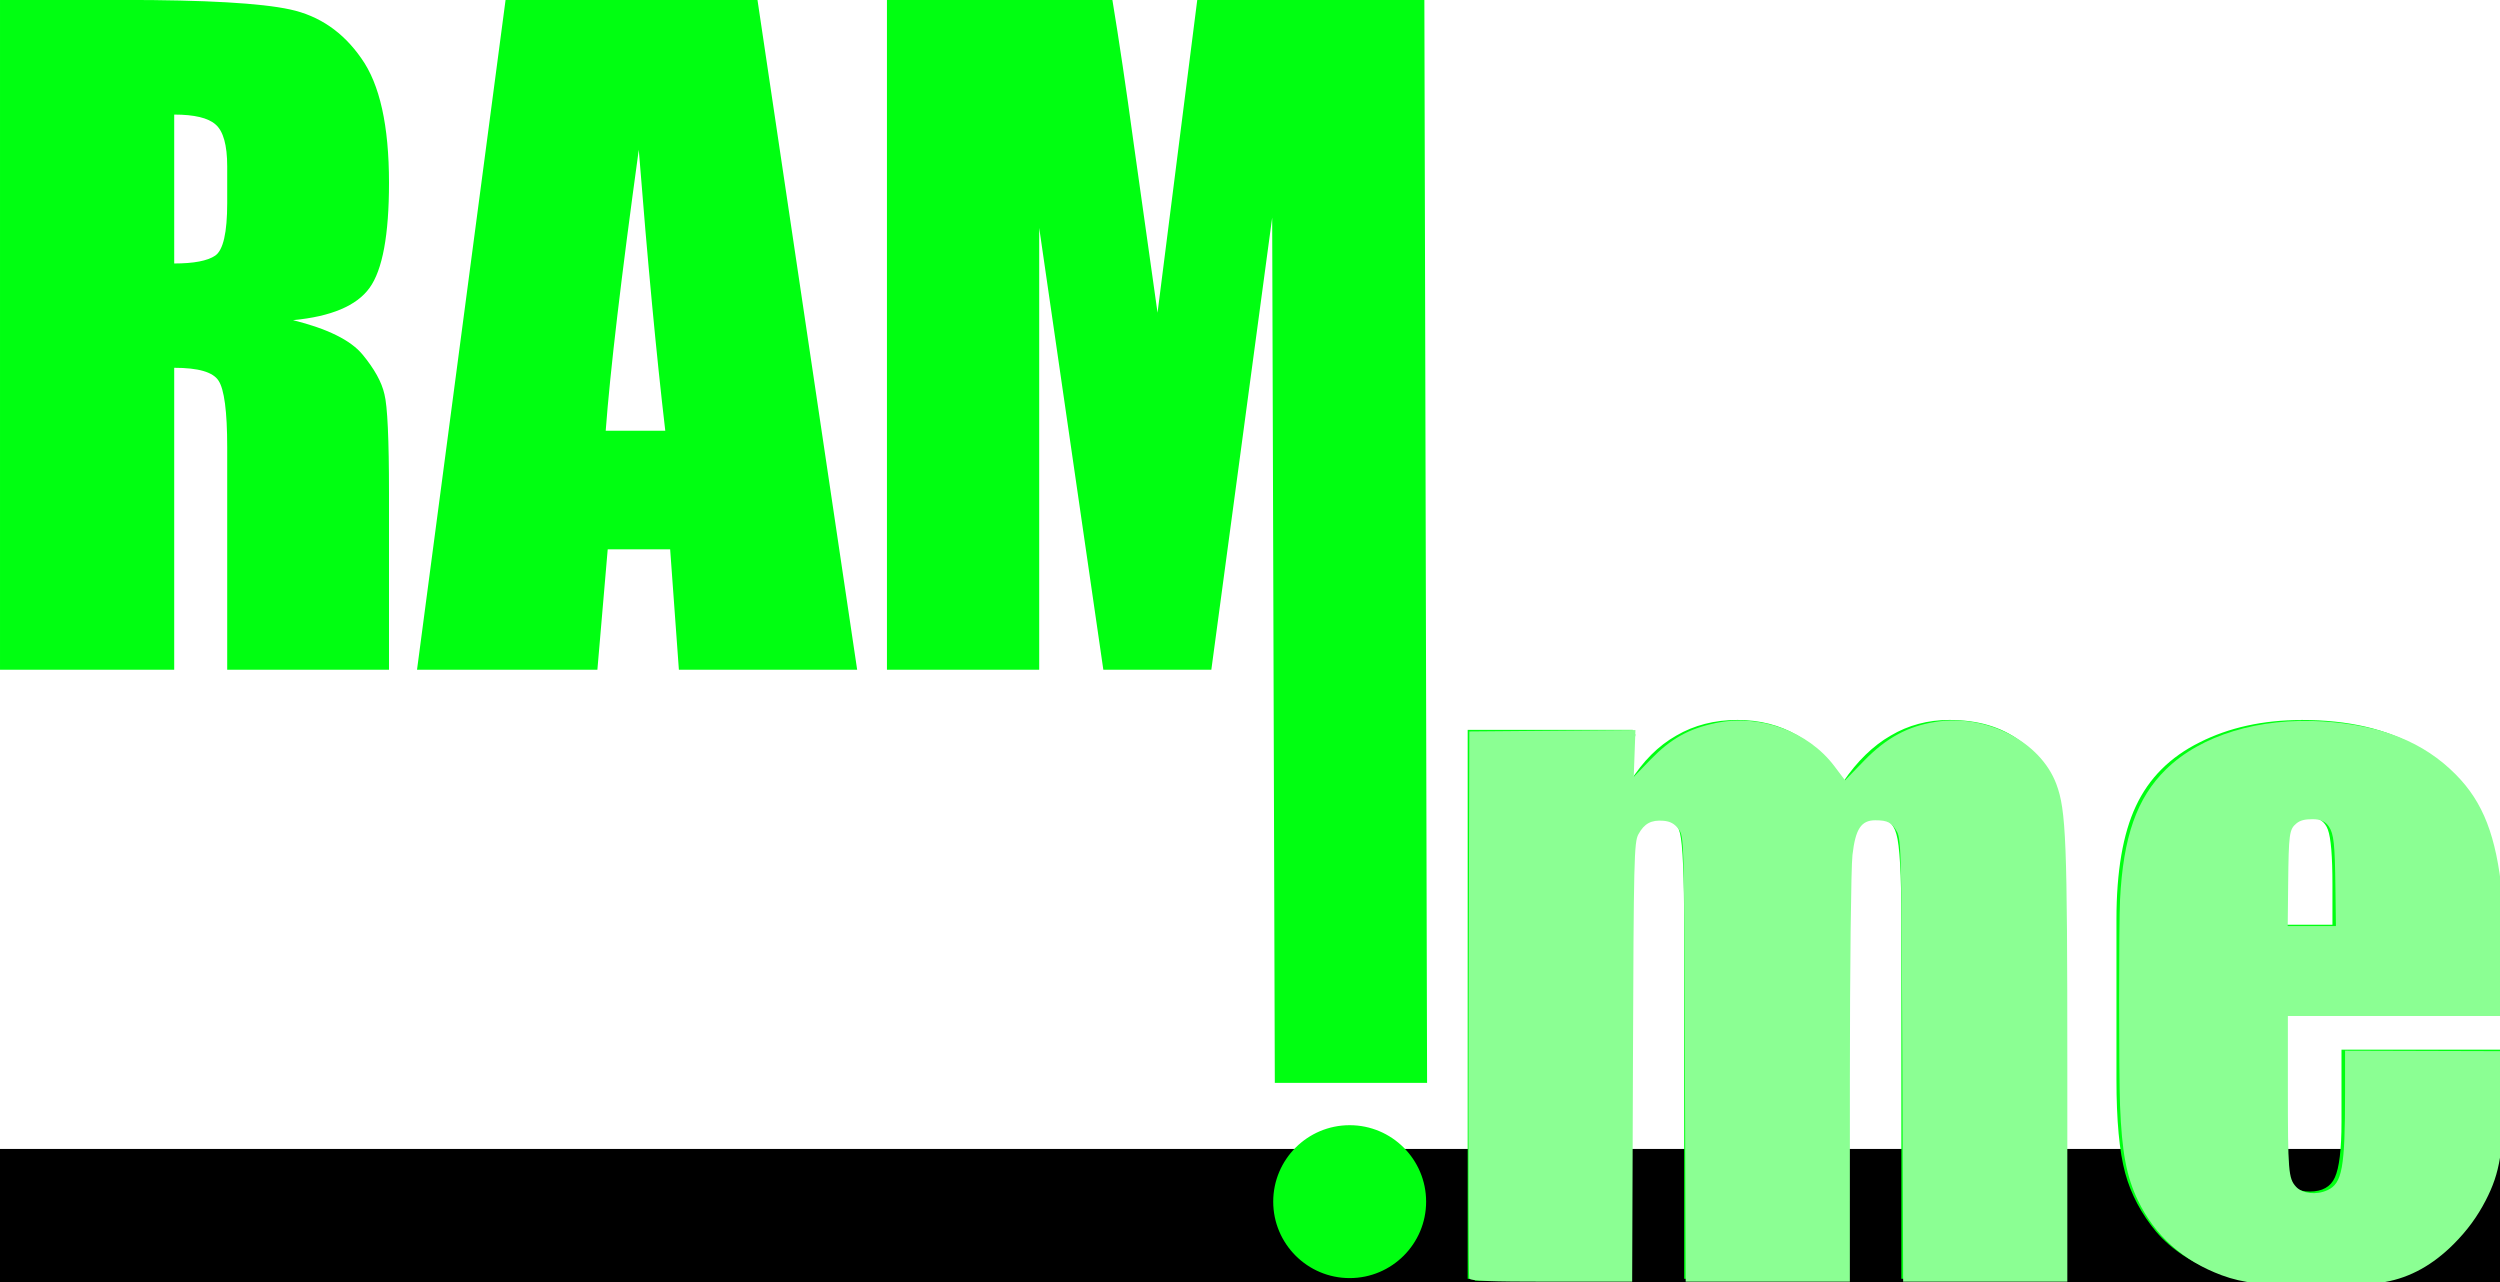<?xml version="1.0" encoding="UTF-8" standalone="no"?>
<!-- Created with Inkscape (http://www.inkscape.org/) -->

<svg
   xmlns:dc="http://purl.org/dc/elements/1.1/"
   xmlns:cc="http://creativecommons.org/ns#"
   xmlns:rdf="http://www.w3.org/1999/02/22-rdf-syntax-ns#"
   xmlns:svg="http://www.w3.org/2000/svg"
   xmlns="http://www.w3.org/2000/svg"
   xmlns:sodipodi="http://sodipodi.sourceforge.net/DTD/sodipodi-0.dtd"
   xmlns:inkscape="http://www.inkscape.org/namespaces/inkscape"
   width="31.228mm"
   height="16.014mm"
   viewBox="0 0 31.228 16.014"
   version="1.1"
   id="svg8"
   inkscape:version="0.92.4 (5da689c313, 2019-01-14)"
   sodipodi:docname="logo.svg">
  <defs
     id="defs2" />
  <sodipodi:namedview
     id="base"
     pagecolor="#ffffff"
     bordercolor="#666666"
     borderopacity="1.0"
     inkscape:pageopacity="0.0"
     inkscape:pageshadow="2"
     inkscape:zoom="8"
     inkscape:cx="64.034259"
     inkscape:cy="7.9146537"
     inkscape:document-units="mm"
     inkscape:current-layer="layer1"
     showgrid="false"
     inkscape:snap-grids="false"
     inkscape:snap-to-guides="false"
     inkscape:snap-page="false"
     inkscape:window-width="1920"
     inkscape:window-height="1017"
     inkscape:window-x="1912"
     inkscape:window-y="-8"
     inkscape:window-maximized="1" />
  <g
     inkscape:label="Ebene 1"
     inkscape:groupmode="layer"
     id="layer1"
     transform="translate(-48.026,-49.159)">
    <g
       aria-label="e"
       style="font-style:normal;font-weight:normal;font-size:50.8px;line-height:1.25;font-family:sans-serif;letter-spacing:0px;word-spacing:0px;fill:#000000;fill-opacity:1;stroke:none;stroke-width:0.265"
       id="text3719"
       transform="translate(-42.049,-38.297)" />
    <flowRoot
       xml:space="preserve"
       id="flowRoot3721"
       style="font-style:normal;font-weight:normal;font-size:40px;line-height:1.25;font-family:sans-serif;letter-spacing:0px;word-spacing:0px;fill:#000000;fill-opacity:1;stroke:none"
       transform="scale(0.265)"><flowRegion
         id="flowRegion3723"><rect
           id="rect3725"
           width="368.571"
           height="560"
           x="157.143"
           y="239.663" /></flowRegion><flowPara
         id="flowPara3727"></flowPara></flowRoot>    <g
       aria-label="RAM"
       style="font-style:normal;font-variant:normal;font-weight:bold;font-stretch:normal;font-size:10.583px;line-height:1.25;font-family:Impact;-inkscape-font-specification:'Impact Bold';letter-spacing:0px;word-spacing:0px;fill:#00ff11;fill-opacity:1;stroke:none;stroke-width:0.265"
       id="text3738" />
    <g
       aria-label="me"
       style="font-style:normal;font-variant:normal;font-weight:bold;font-stretch:normal;font-size:10.583px;line-height:1.25;font-family:Impact;-inkscape-font-specification:'Impact Bold';letter-spacing:0px;word-spacing:0px;fill:#8bff93;fill-opacity:1;stroke:none;stroke-width:0.265"
       id="text3742" />
    <path
       id="path3751"
       style="fill:#00ff11;fill-opacity:1;stroke-width:0.188"
       d="m 64.885,63.214 c -0.527,0 -0.955,0.428 -0.955,0.955 1e-6,0.527 0.428,0.955 0.955,0.955 0.527,-10e-7 0.955,-0.428 0.955,-0.955 10e-7,-0.527 -0.428,-0.955 -0.955,-0.955 z m 11.888,-5.061 c -0.479,0 -0.903,0.093 -1.271,0.279 -0.369,0.183 -0.634,0.448 -0.796,0.796 -0.162,0.345 -0.243,0.816 -0.243,1.416 v 2 c 0,0.51 0.036,0.899 0.109,1.168 0.072,0.265 0.202,0.51 0.388,0.734 0.189,0.22 0.453,0.394 0.791,0.522 0.338,0.127 0.7,0.104 1.14,0.104 0.455,0 0.859,0.024 1.159,-0.104 0.303,-0.131 0.553,-0.326 0.749,-0.584 0.196,-0.258 0.32,-0.501 0.372,-0.729 0.055,-0.227 0.083,-0.553 0.083,-0.977 V 62.271 H 77.274 v 0.904 c 0,0.341 -0.028,0.572 -0.083,0.692 -0.052,0.117 -0.157,0.176 -0.315,0.176 -0.127,0 -0.214,-0.045 -0.258,-0.134 -0.045,-0.09 -0.067,-0.289 -0.067,-0.599 v -1.483 h 2.703 v -0.91 c 0,-0.665 -0.078,-1.18 -0.233,-1.545 -0.152,-0.369 -0.419,-0.663 -0.801,-0.884 -0.379,-0.224 -0.861,-0.336 -1.447,-0.336 z m 0.098,1.214 c 0.117,0 0.195,0.052 0.233,0.155 0.038,0.103 0.057,0.332 0.057,0.687 v 0.501 h -0.61 v -0.501 c 0,-0.386 0.017,-0.622 0.052,-0.708 0.034,-0.09 0.124,-0.134 0.269,-0.134 z m -7.142,-1.215 c -0.286,2e-6 -0.541,0.065 -0.765,0.196 -0.224,0.127 -0.417,0.32 -0.579,0.579 l 0.036,-0.651 h -2.062 v 6.857 h 2.026 v -4.754 c 0,-0.331 0.003,-0.546 0.01,-0.646 0.007,-0.103 0.043,-0.189 0.109,-0.258 0.065,-0.072 0.145,-0.109 0.238,-0.109 0.148,0 0.238,0.067 0.269,0.202 0.034,0.134 0.052,0.537 0.052,1.209 v 4.356 h 2.026 v -4.47 c 0,-0.589 0.021,-0.953 0.062,-1.09 0.045,-0.138 0.141,-0.207 0.289,-0.207 0.145,0 0.236,0.071 0.274,0.212 0.041,0.138 0.062,0.5 0.062,1.085 v 4.47 h 2.026 v -4.873 c 0,-0.562 -0.033,-0.966 -0.098,-1.214 -0.065,-0.251 -0.215,-0.463 -0.45,-0.636 -0.231,-0.172 -0.524,-0.258 -0.878,-0.258 -0.269,2e-6 -0.513,0.065 -0.734,0.196 -0.22,0.127 -0.419,0.32 -0.594,0.579 -0.32,-0.517 -0.76,-0.775 -1.318,-0.775 z M 59.105,49.159 v 8.366 h 1.902 v -5.519 l 0.801,5.519 H 63.157 l 0.76,-5.648 0.033,10.808 h 1.902 L 65.818,49.159 H 62.981 L 62.485,53.065 62.185,50.936 c -0.093,-0.682 -0.181,-1.275 -0.264,-1.778 z m -4.764,1.93e-4 -1.106,8.366 h 2.253 l 0.129,-1.504 h 0.78 l 0.109,1.504 h 2.227 l -1.245,-8.366 z m 1.664,1.871 c 0.11,1.392 0.22,2.561 0.331,3.509 h -0.744 c 0.055,-0.741 0.193,-1.91 0.413,-3.509 z m -7.979,-1.871 v 8.366 h 2.176 v -3.772 c 0.3,0 0.484,0.053 0.553,0.16 0.072,0.107 0.109,0.384 0.109,0.832 v 2.78 h 2.021 v -2.207 c 0,-0.675 -0.019,-1.087 -0.057,-1.235 -0.034,-0.152 -0.126,-0.317 -0.274,-0.496 -0.148,-0.179 -0.438,-0.322 -0.868,-0.429 0.475,-0.045 0.794,-0.179 0.956,-0.403 0.162,-0.224 0.243,-0.661 0.243,-1.313 0,-0.713 -0.115,-1.232 -0.346,-1.555 -0.227,-0.327 -0.524,-0.531 -0.889,-0.61 -0.362,-0.079 -1.056,-0.119 -2.083,-0.119 z m 2.176,1.431 c 0.251,0 0.424,0.041 0.517,0.124 0.096,0.083 0.145,0.257 0.145,0.522 v 0.46 c 0,0.369 -0.05,0.587 -0.15,0.656 -0.096,0.065 -0.267,0.098 -0.512,0.098 z"
       inkscape:connector-curvature="0" />
    <path
       style="fill:#00ff11;fill-opacity:1;stroke-width:0.25"
       d="m 69.516,47.492 v -12.875 h 3.784 3.784 l -0.154,1.125 c -0.085,0.619 -0.103,1.125 -0.041,1.125 0.062,0 0.595,-0.48 1.183,-1.068 2.318,-2.314 6.007,-2.196 8.123,0.26 l 0.804,0.933 0.946,-0.976 c 2.284,-2.356 5.733,-2.547 7.844,-0.434 1.4,1.401 1.477,2.141 1.477,14.172 v 10.613 h -3.75 -3.75 v -10.5 c 0,-10.167 -0.016,-10.516 -0.5,-11 -0.619,-0.619 -0.794,-0.622 -1.535,-0.022 l -0.59,0.478 -0.075,10.522 -0.075,10.522 H 83.254 79.516 V 49.748 39.129 l -0.608,-0.399 c -0.747,-0.489 -1.542,-0.158 -1.904,0.793 -0.136,0.359 -0.238,4.939 -0.238,10.735 v 10.109 h -3.625 -3.625 z"
       id="path4647"
       inkscape:connector-curvature="0"
       transform="matrix(0.265,0,0,0.265,48.026,49.159)" />
    <path
       style="fill:#8bff93;fill-opacity:1;stroke-width:0.125"
       d="m 69.254,60.259 c -0.033,-0.086 -0.045,-5.922 -0.027,-12.969 l 0.032,-12.812 3.915,-0.033 3.915,-0.033 -0.04,1.105 -0.04,1.105 0.812,-0.837 c 0.936,-0.964 1.778,-1.435 3.047,-1.702 2.089,-0.441 4.351,0.38 5.598,2.031 l 0.504,0.668 0.902,-0.929 c 1.041,-1.072 2.06,-1.624 3.376,-1.829 2.407,-0.375 4.931,0.929 5.681,2.935 0.461,1.233 0.518,2.678 0.518,13.264 v 10.192 H 93.577 89.708 L 89.671,50.009 C 89.637,40.462 89.616,39.57 89.42,39.212 89.178,38.771 88.98,38.665 88.395,38.665 c -0.667,0 -0.935,0.408 -1.076,1.636 -0.067,0.587 -0.121,5.263 -0.122,10.582 l -9.49e-4,9.531 H 83.326 79.457 L 79.42,49.924 c -0.036,-10.433 -0.038,-10.493 -0.299,-10.844 -0.188,-0.252 -0.391,-0.364 -0.713,-0.391 -0.573,-0.049 -0.902,0.128 -1.179,0.636 -0.204,0.374 -0.223,1.149 -0.257,10.746 l -0.037,10.344 h -3.811 c -2.934,0 -3.825,-0.036 -3.871,-0.156 z"
       id="path4657"
       inkscape:connector-curvature="0"
       transform="matrix(0.265,0,0,0.265,48.026,49.159)" />
    <path
       style="fill:#8bff93;fill-opacity:1;stroke-width:0.044"
       d="m 106.318,60.481 c -0.563,-0.06 -1.086,-0.181 -1.594,-0.37 -1.824,-0.679 -3.154,-1.867 -3.951,-3.53 -0.541,-1.129 -0.756,-2.272 -0.842,-4.479 -0.056,-1.43 -0.055,-8.581 5.07e-4,-9.69 0.149,-2.975 0.791,-4.798 2.162,-6.143 1.643,-1.612 4.399,-2.454 7.413,-2.263 2.751,0.174 4.74,0.972 6.258,2.51 1.287,1.304 1.897,2.881 2.178,5.63 0.051,0.497 0.077,1.379 0.095,3.215 l 0.025,2.53 h -5.11 -5.11 v 3.327 c 0,4 0.026,4.324 0.383,4.719 0.299,0.33 0.959,0.404 1.482,0.164 0.699,-0.32 0.831,-1.048 0.831,-4.597 l 8e-5,-1.978 3.745,0.011 3.745,0.011 -0.007,1.724 c -0.012,2.978 -0.176,4.001 -0.853,5.312 -0.395,0.765 -0.873,1.417 -1.503,2.05 -0.986,0.989 -2.051,1.58 -3.231,1.793 -0.356,0.064 -0.798,0.077 -3.068,0.085 -1.458,0.006 -2.831,-0.009 -3.049,-0.032 z m 3.766,-18.632 c -0.026,-2.079 -0.076,-2.541 -0.309,-2.887 -0.162,-0.24 -0.398,-0.348 -0.761,-0.349 -0.381,-5.92e-4 -0.597,0.057 -0.773,0.204 -0.332,0.279 -0.359,0.483 -0.385,2.855 l -0.021,1.978 h 1.136 1.136 z"
       id="path4659"
       inkscape:connector-curvature="0"
       transform="matrix(0.265,0,0,0.265,48.026,49.159)" />
  </g>
</svg>
